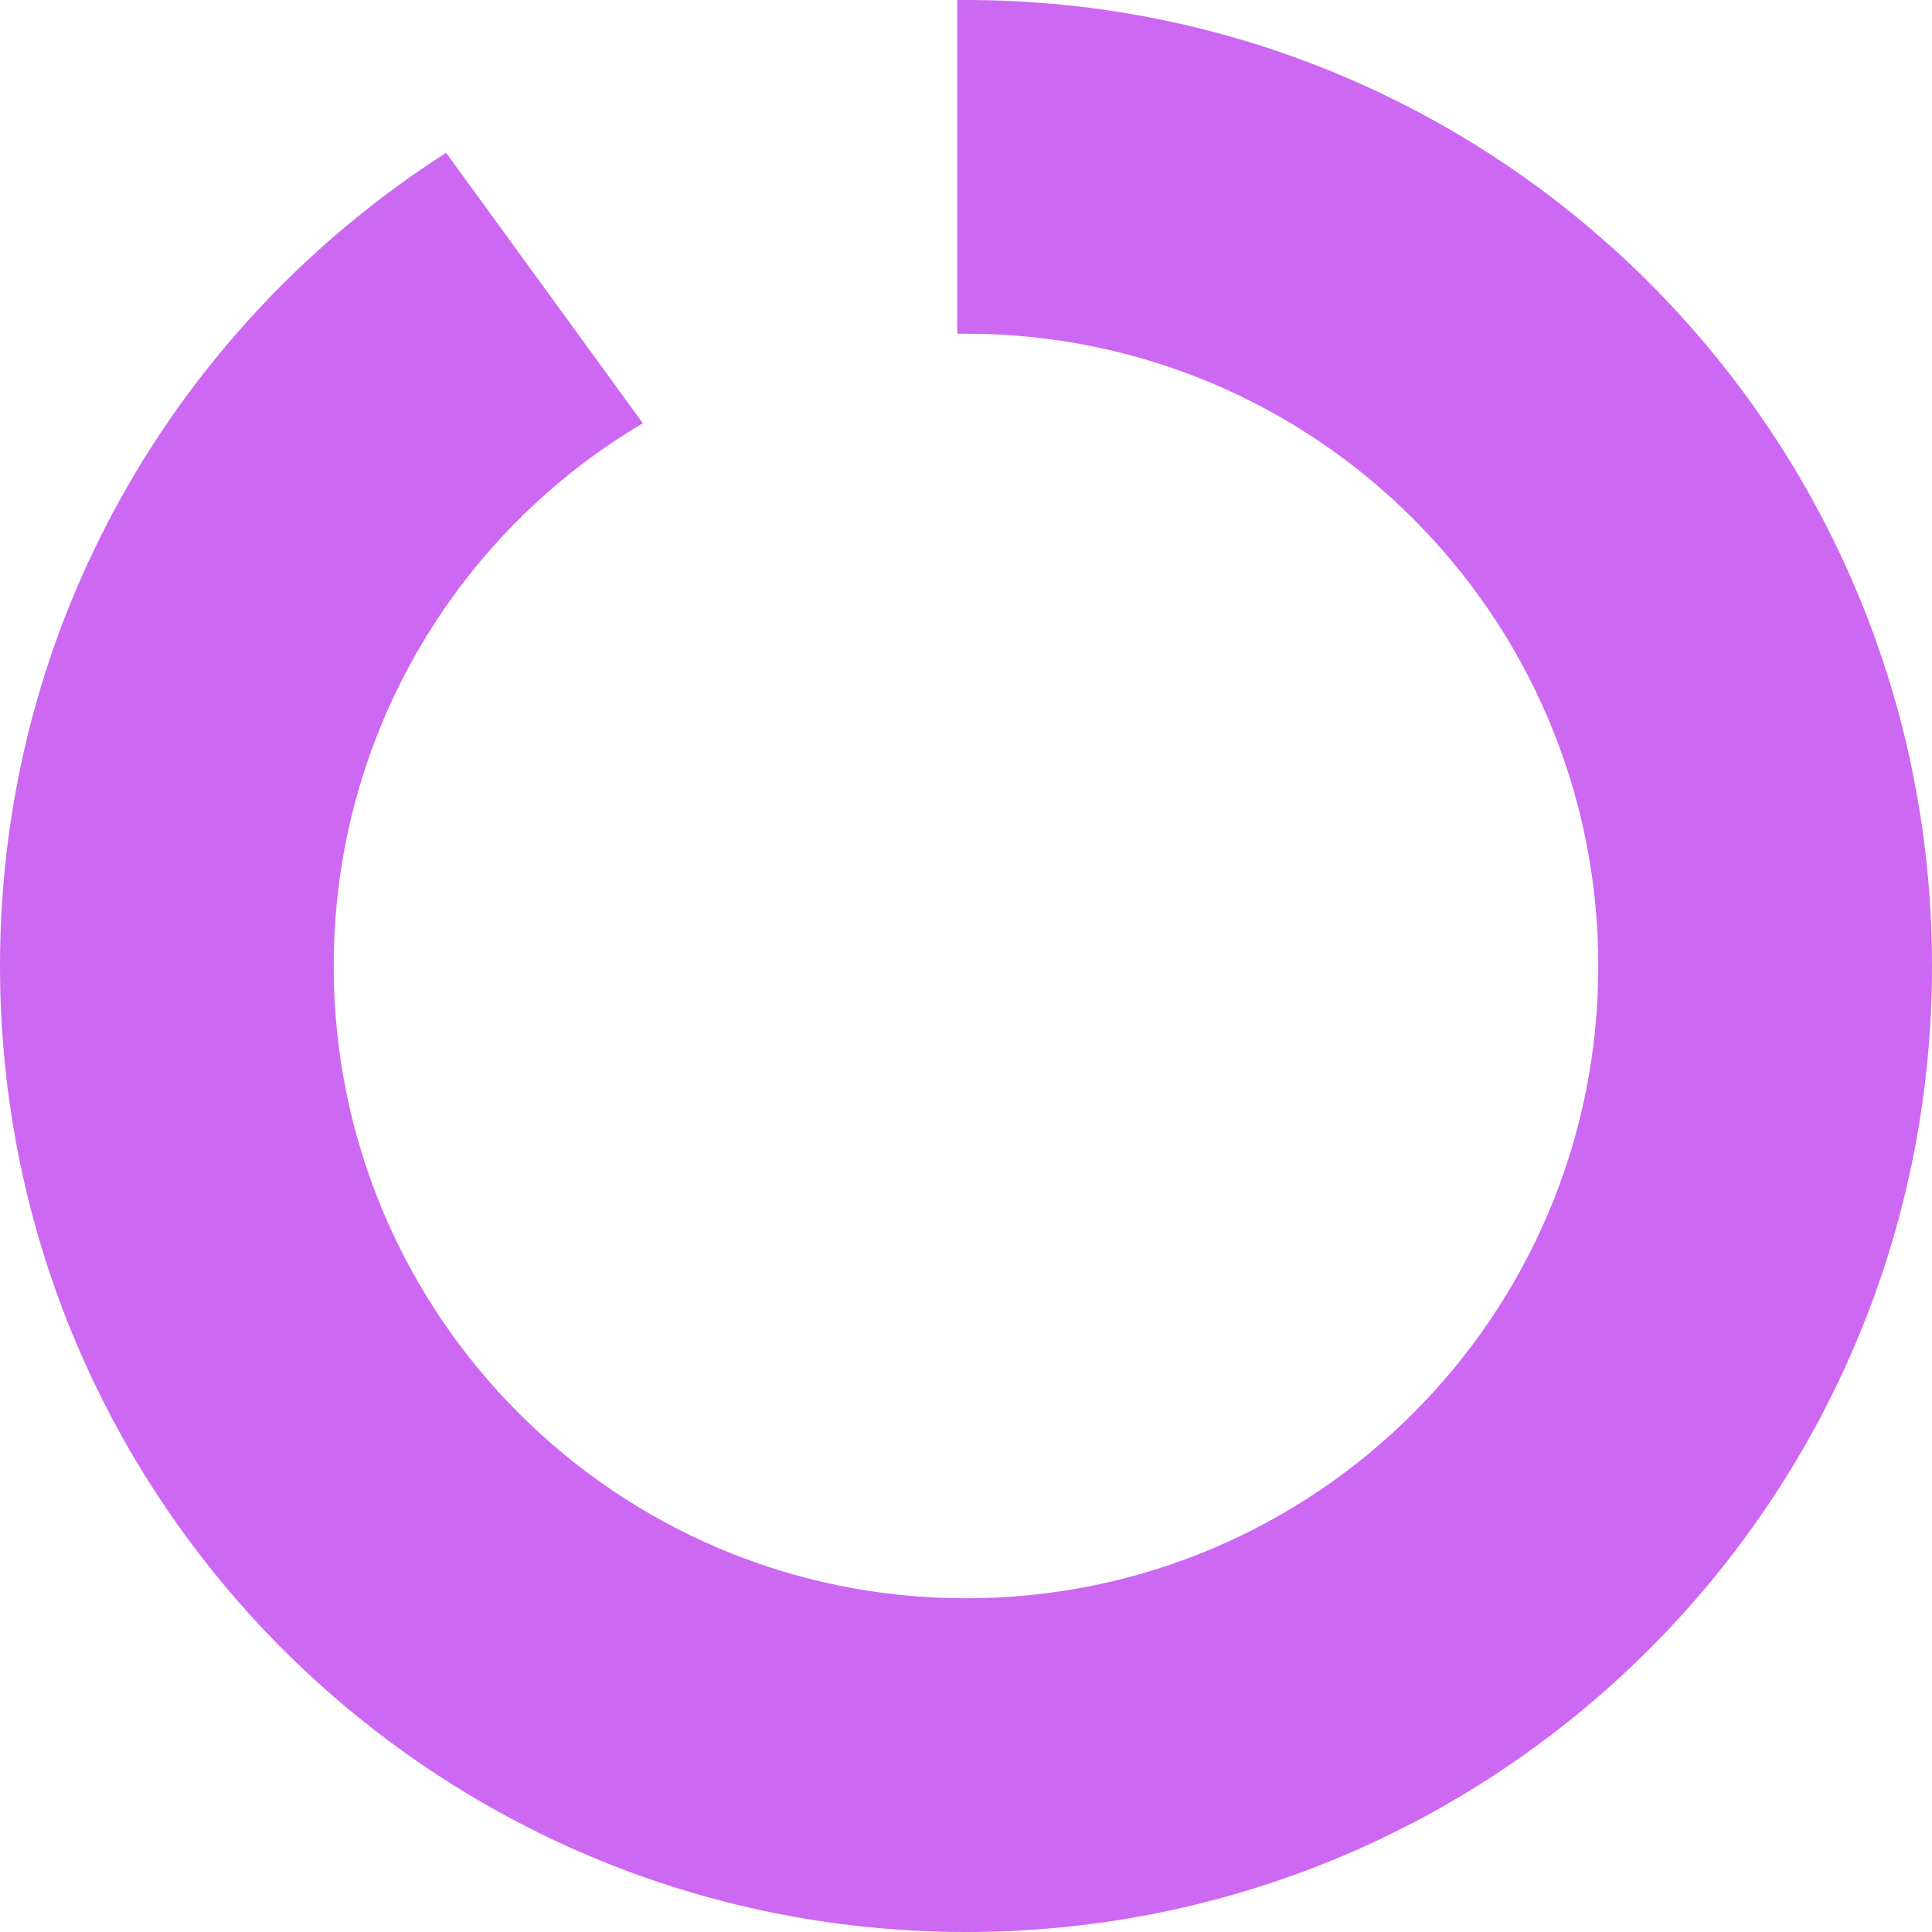 <?xml version="1.0" encoding="utf-8"?>
<!-- Generator: Adobe Illustrator 26.0.0, SVG Export Plug-In . SVG Version: 6.00 Build 0)  -->
<svg version="1.1" id="Layer_1" xmlns="http://www.w3.org/2000/svg" xmlns:xlink="http://www.w3.org/1999/xlink" x="0px" y="0px"
	 viewBox="0 0 110 110" style="enable-background:new 0 0 110 110;" xml:space="preserve">
<style type="text/css">
	.st0{fill:#CD68F3;}
</style>
<g>
	<path class="st0" d="M55,0c-0.2,0-0.3,0-0.5,0v19c0.2,0,0.3,0,0.5,0c19.9,0,36,16.1,36,36S74.9,91,55,91S19,74.9,19,55
		c0-13.2,7.1-24.7,17.6-30.9L25.4,8.7C10.1,18.5,0,35.5,0,55c0,30.4,24.6,55,55,55s55-24.6,55-55S85.4,0,55,0z"/>
</g>
</svg>
